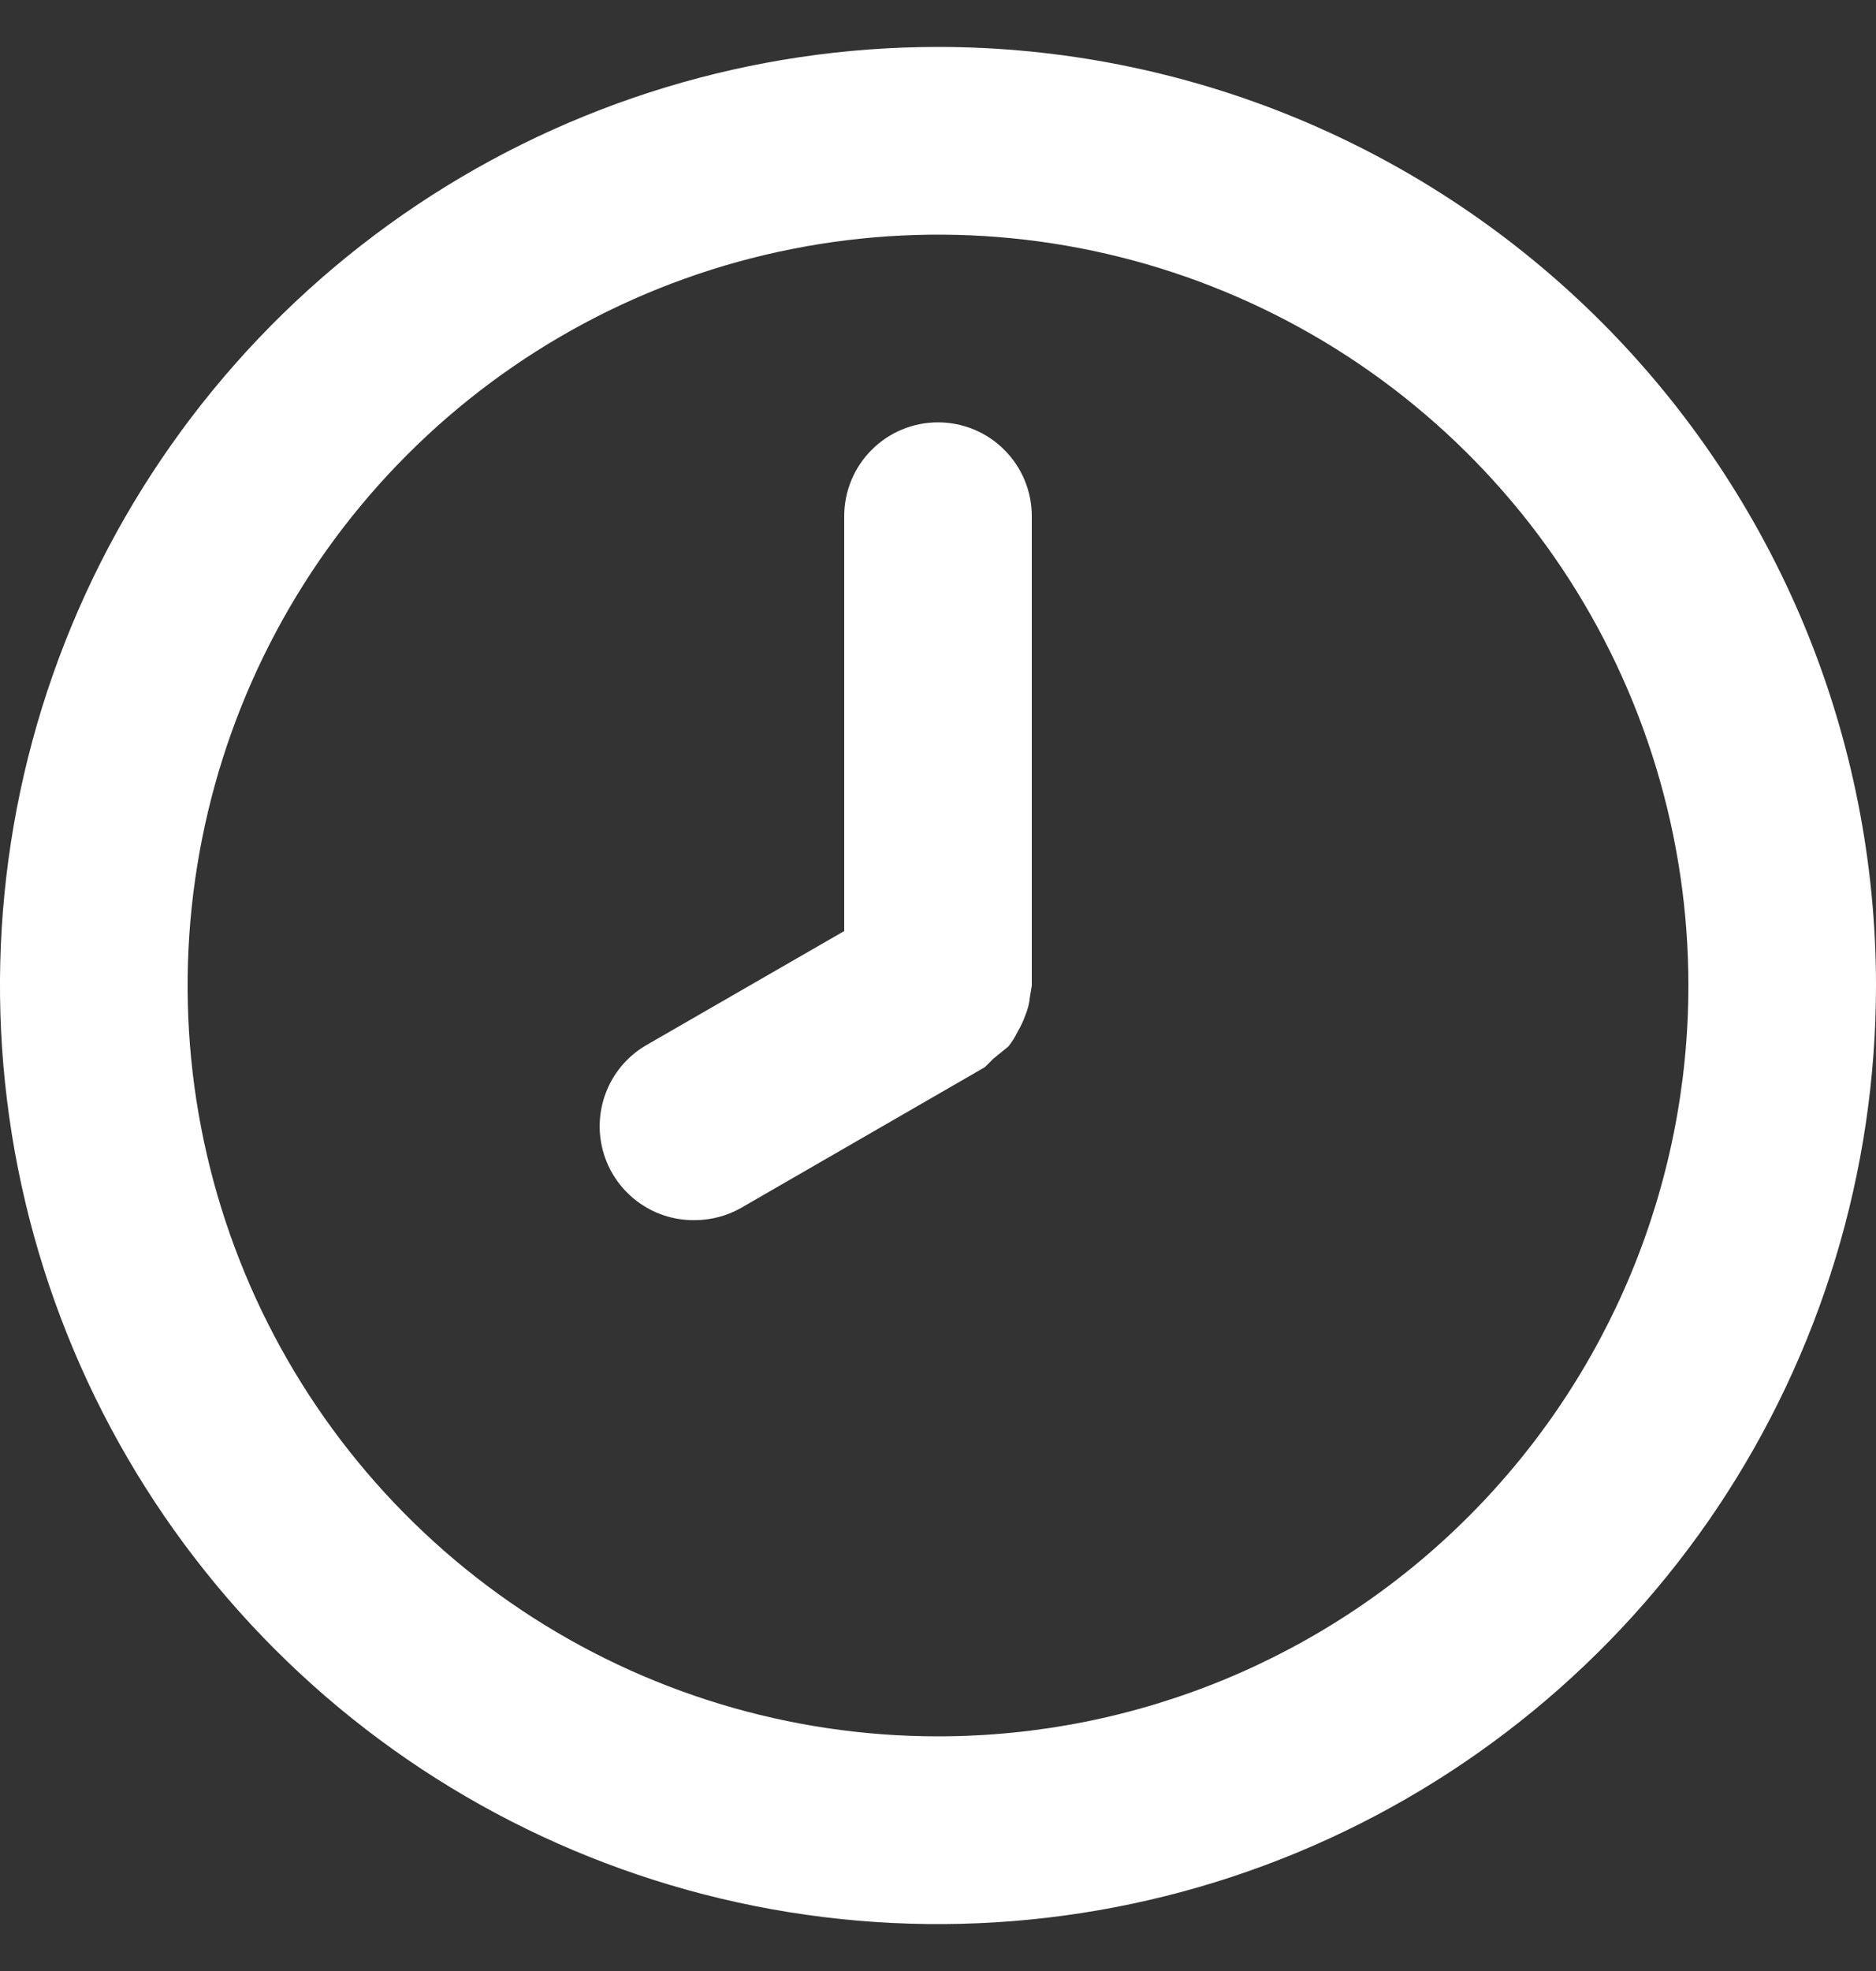 <svg width="20" height="21" viewBox="0 0 20 21" fill="none" xmlns="http://www.w3.org/2000/svg">
<rect x="0" y="0" width="20" height="21" fill="#333333" stroke="none"/>
<path d="M10 0.5C8.022 0.5 6.089 1.086 4.444 2.185C2.8 3.284 1.518 4.846 0.761 6.673C0.004 8.5 -0.194 10.511 0.192 12.451C0.578 14.391 1.53 16.172 2.929 17.571C4.327 18.97 6.109 19.922 8.049 20.308C9.989 20.694 12 20.496 13.827 19.739C15.654 18.982 17.216 17.7 18.315 16.056C19.413 14.411 20 12.478 20 10.5C20 9.187 19.741 7.886 19.239 6.673C18.736 5.46 18 4.358 17.071 3.429C16.142 2.5 15.04 1.764 13.827 1.261C12.614 0.759 11.313 0.5 10 0.5ZM10 18.5C8.418 18.5 6.871 18.031 5.555 17.152C4.24 16.273 3.214 15.023 2.609 13.562C2.003 12.1 1.845 10.491 2.154 8.939C2.462 7.387 3.224 5.962 4.343 4.843C5.462 3.724 6.887 2.962 8.439 2.654C9.991 2.345 11.6 2.503 13.062 3.109C14.523 3.714 15.773 4.74 16.652 6.055C17.531 7.371 18 8.918 18 10.5C18 12.622 17.157 14.657 15.657 16.157C14.157 17.657 12.122 18.5 10 18.5ZM10 4.5C9.735 4.5 9.48 4.605 9.293 4.793C9.105 4.98 9 5.235 9 5.5V9.92L6.9 11.13C6.707 11.239 6.556 11.409 6.471 11.613C6.385 11.818 6.37 12.044 6.427 12.258C6.484 12.472 6.611 12.661 6.787 12.795C6.963 12.93 7.179 13.002 7.4 13C7.575 13.001 7.748 12.956 7.9 12.87L10.5 11.37L10.59 11.28L10.75 11.15C10.789 11.101 10.823 11.047 10.85 10.99C10.883 10.936 10.909 10.879 10.93 10.82C10.957 10.756 10.974 10.689 10.98 10.62L11 10.5V5.5C11 5.235 10.895 4.98 10.707 4.793C10.52 4.605 10.265 4.5 10 4.5Z" fill="#fff"/>
</svg>
